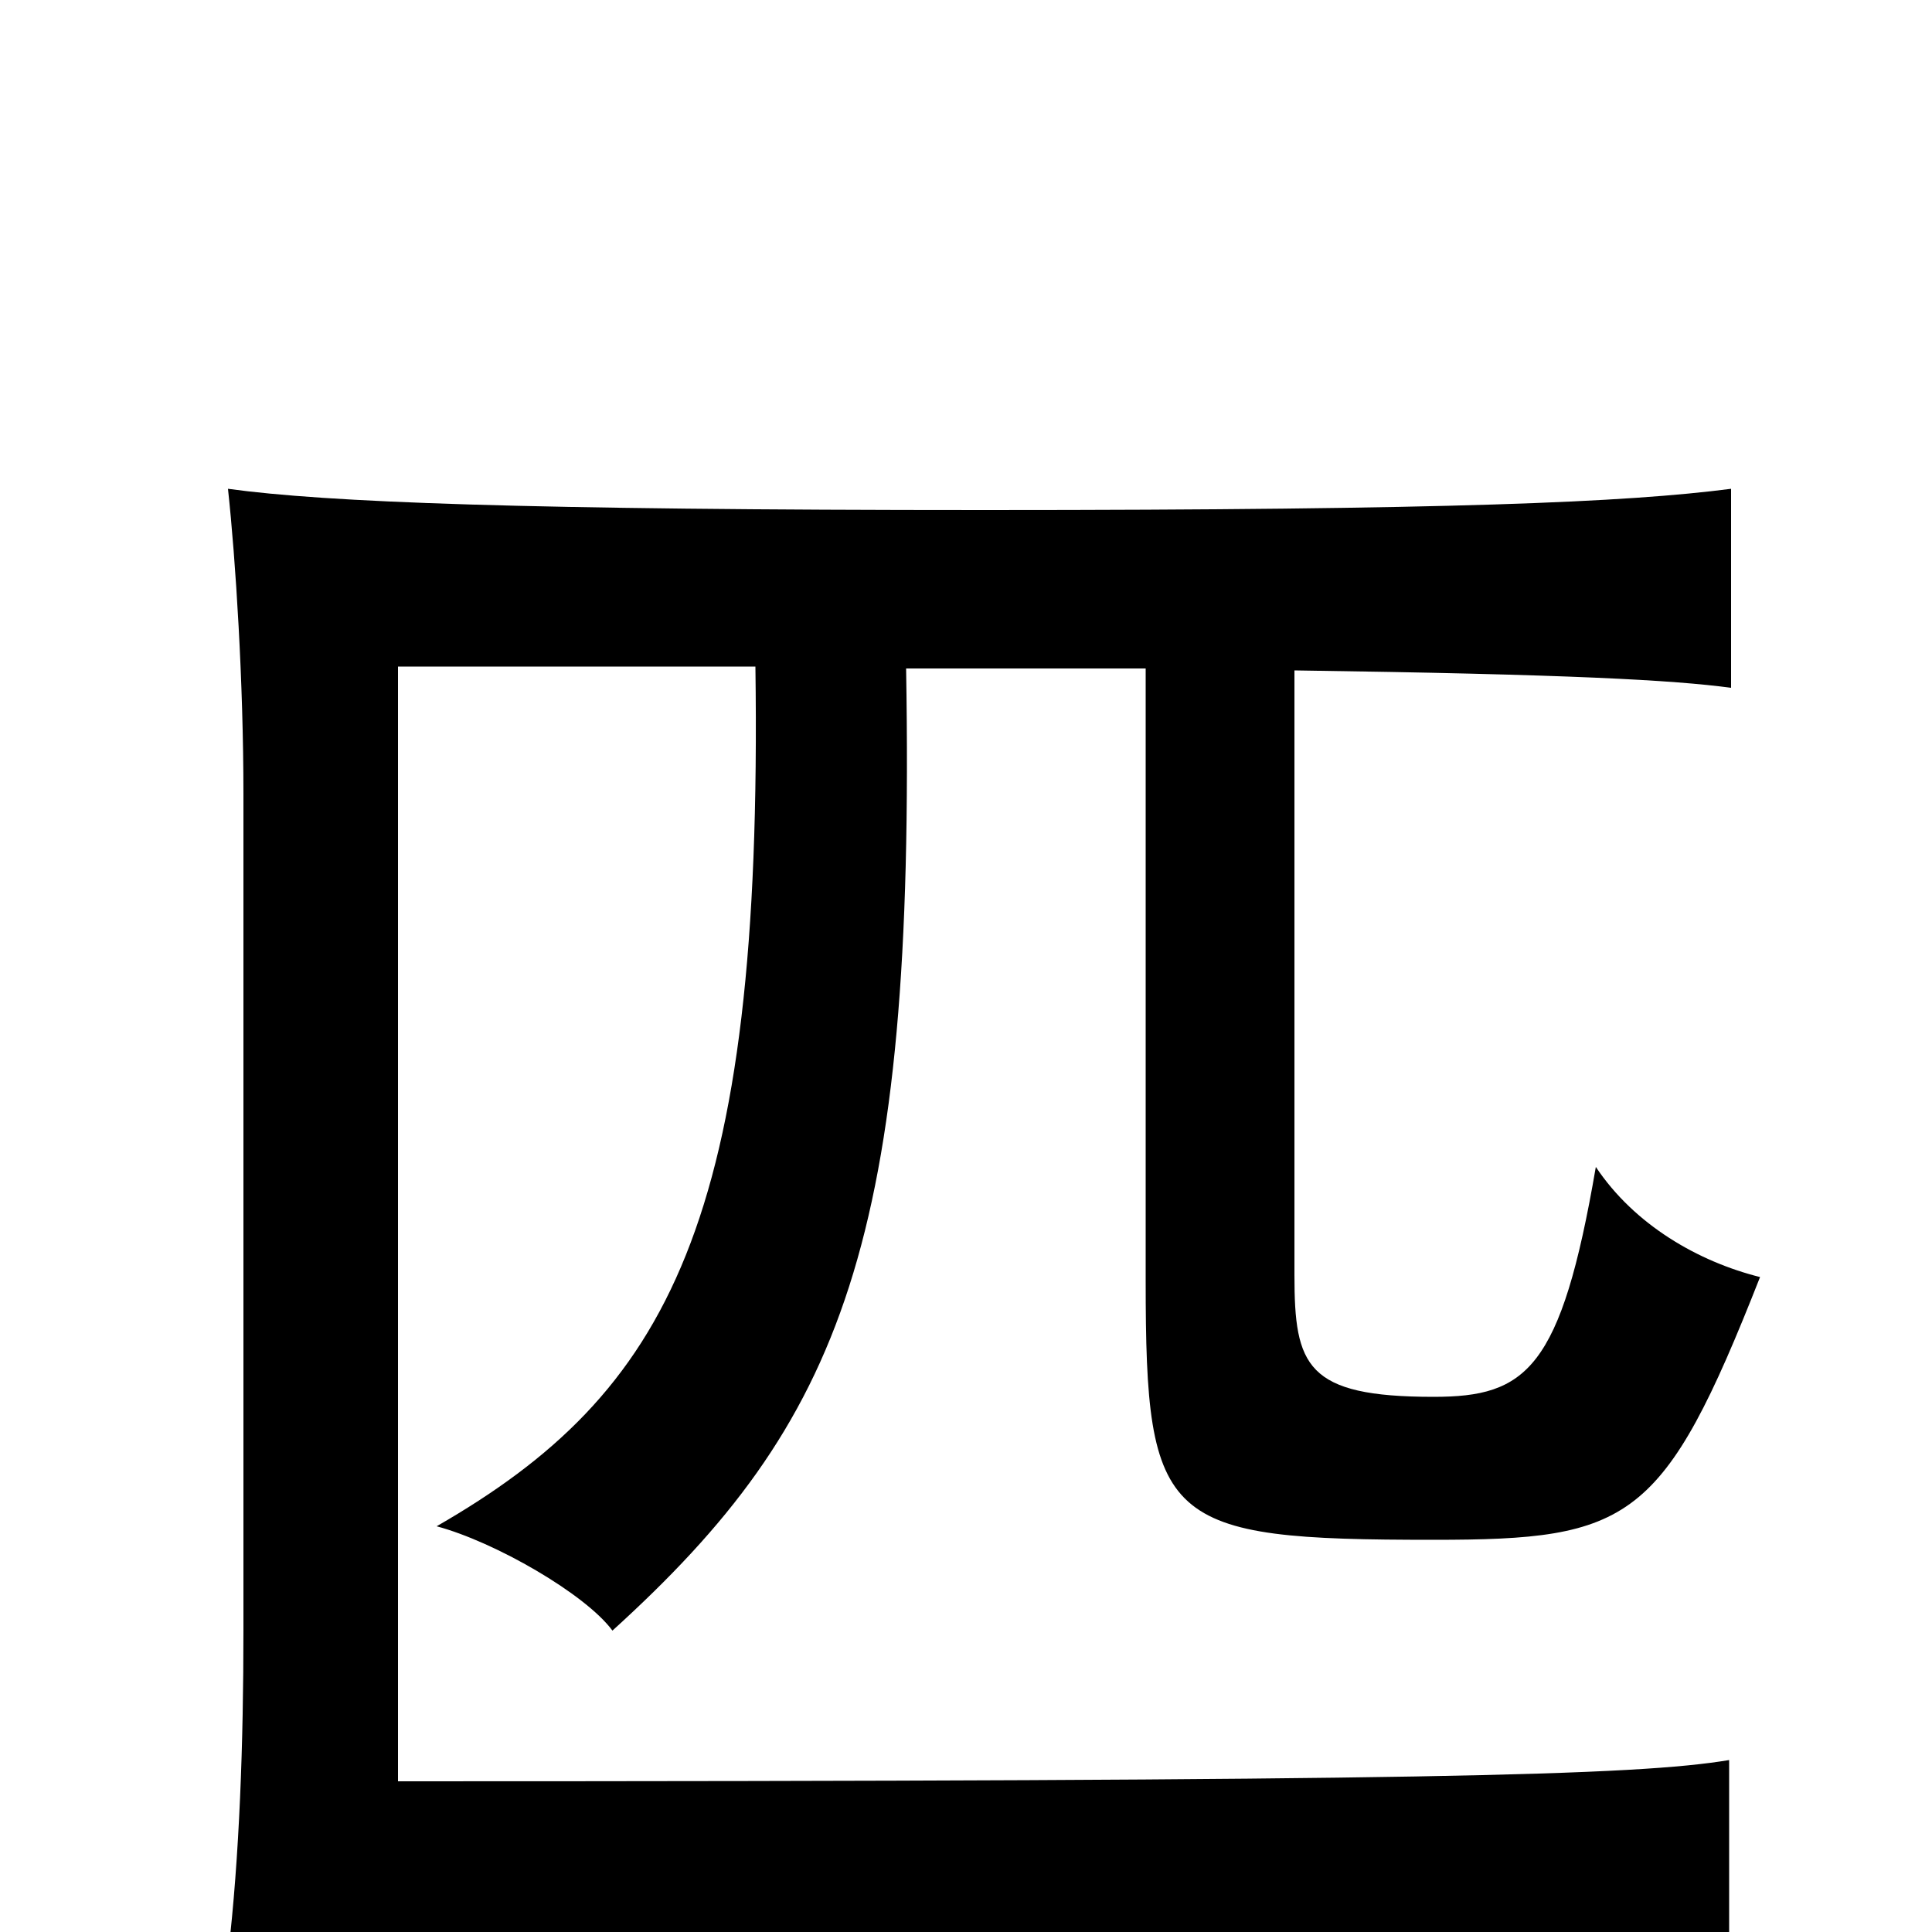 <svg xmlns="http://www.w3.org/2000/svg" viewBox="0 -1000 1000 1000">
	<path fill="#000000" d="M469 -654H593V-337C593 -211 602 -203 742 -203C844 -203 861 -212 911 -339C879 -347 846 -366 826 -396C808 -291 790 -277 742 -277C676 -277 670 -293 670 -340V-653C813 -651 866 -648 896 -644V-747C842 -740 751 -736 510 -736C270 -736 169 -740 118 -747C122 -710 126 -647 126 -589V-156C126 -98 124 -39 118 12C166 4 271 1 511 1C751 1 844 6 895 12V-89C847 -81 739 -78 206 -78V-655H391C395 -367 346 -279 226 -210C256 -202 303 -175 317 -156C436 -264 474 -357 469 -654Z"/>
</svg>